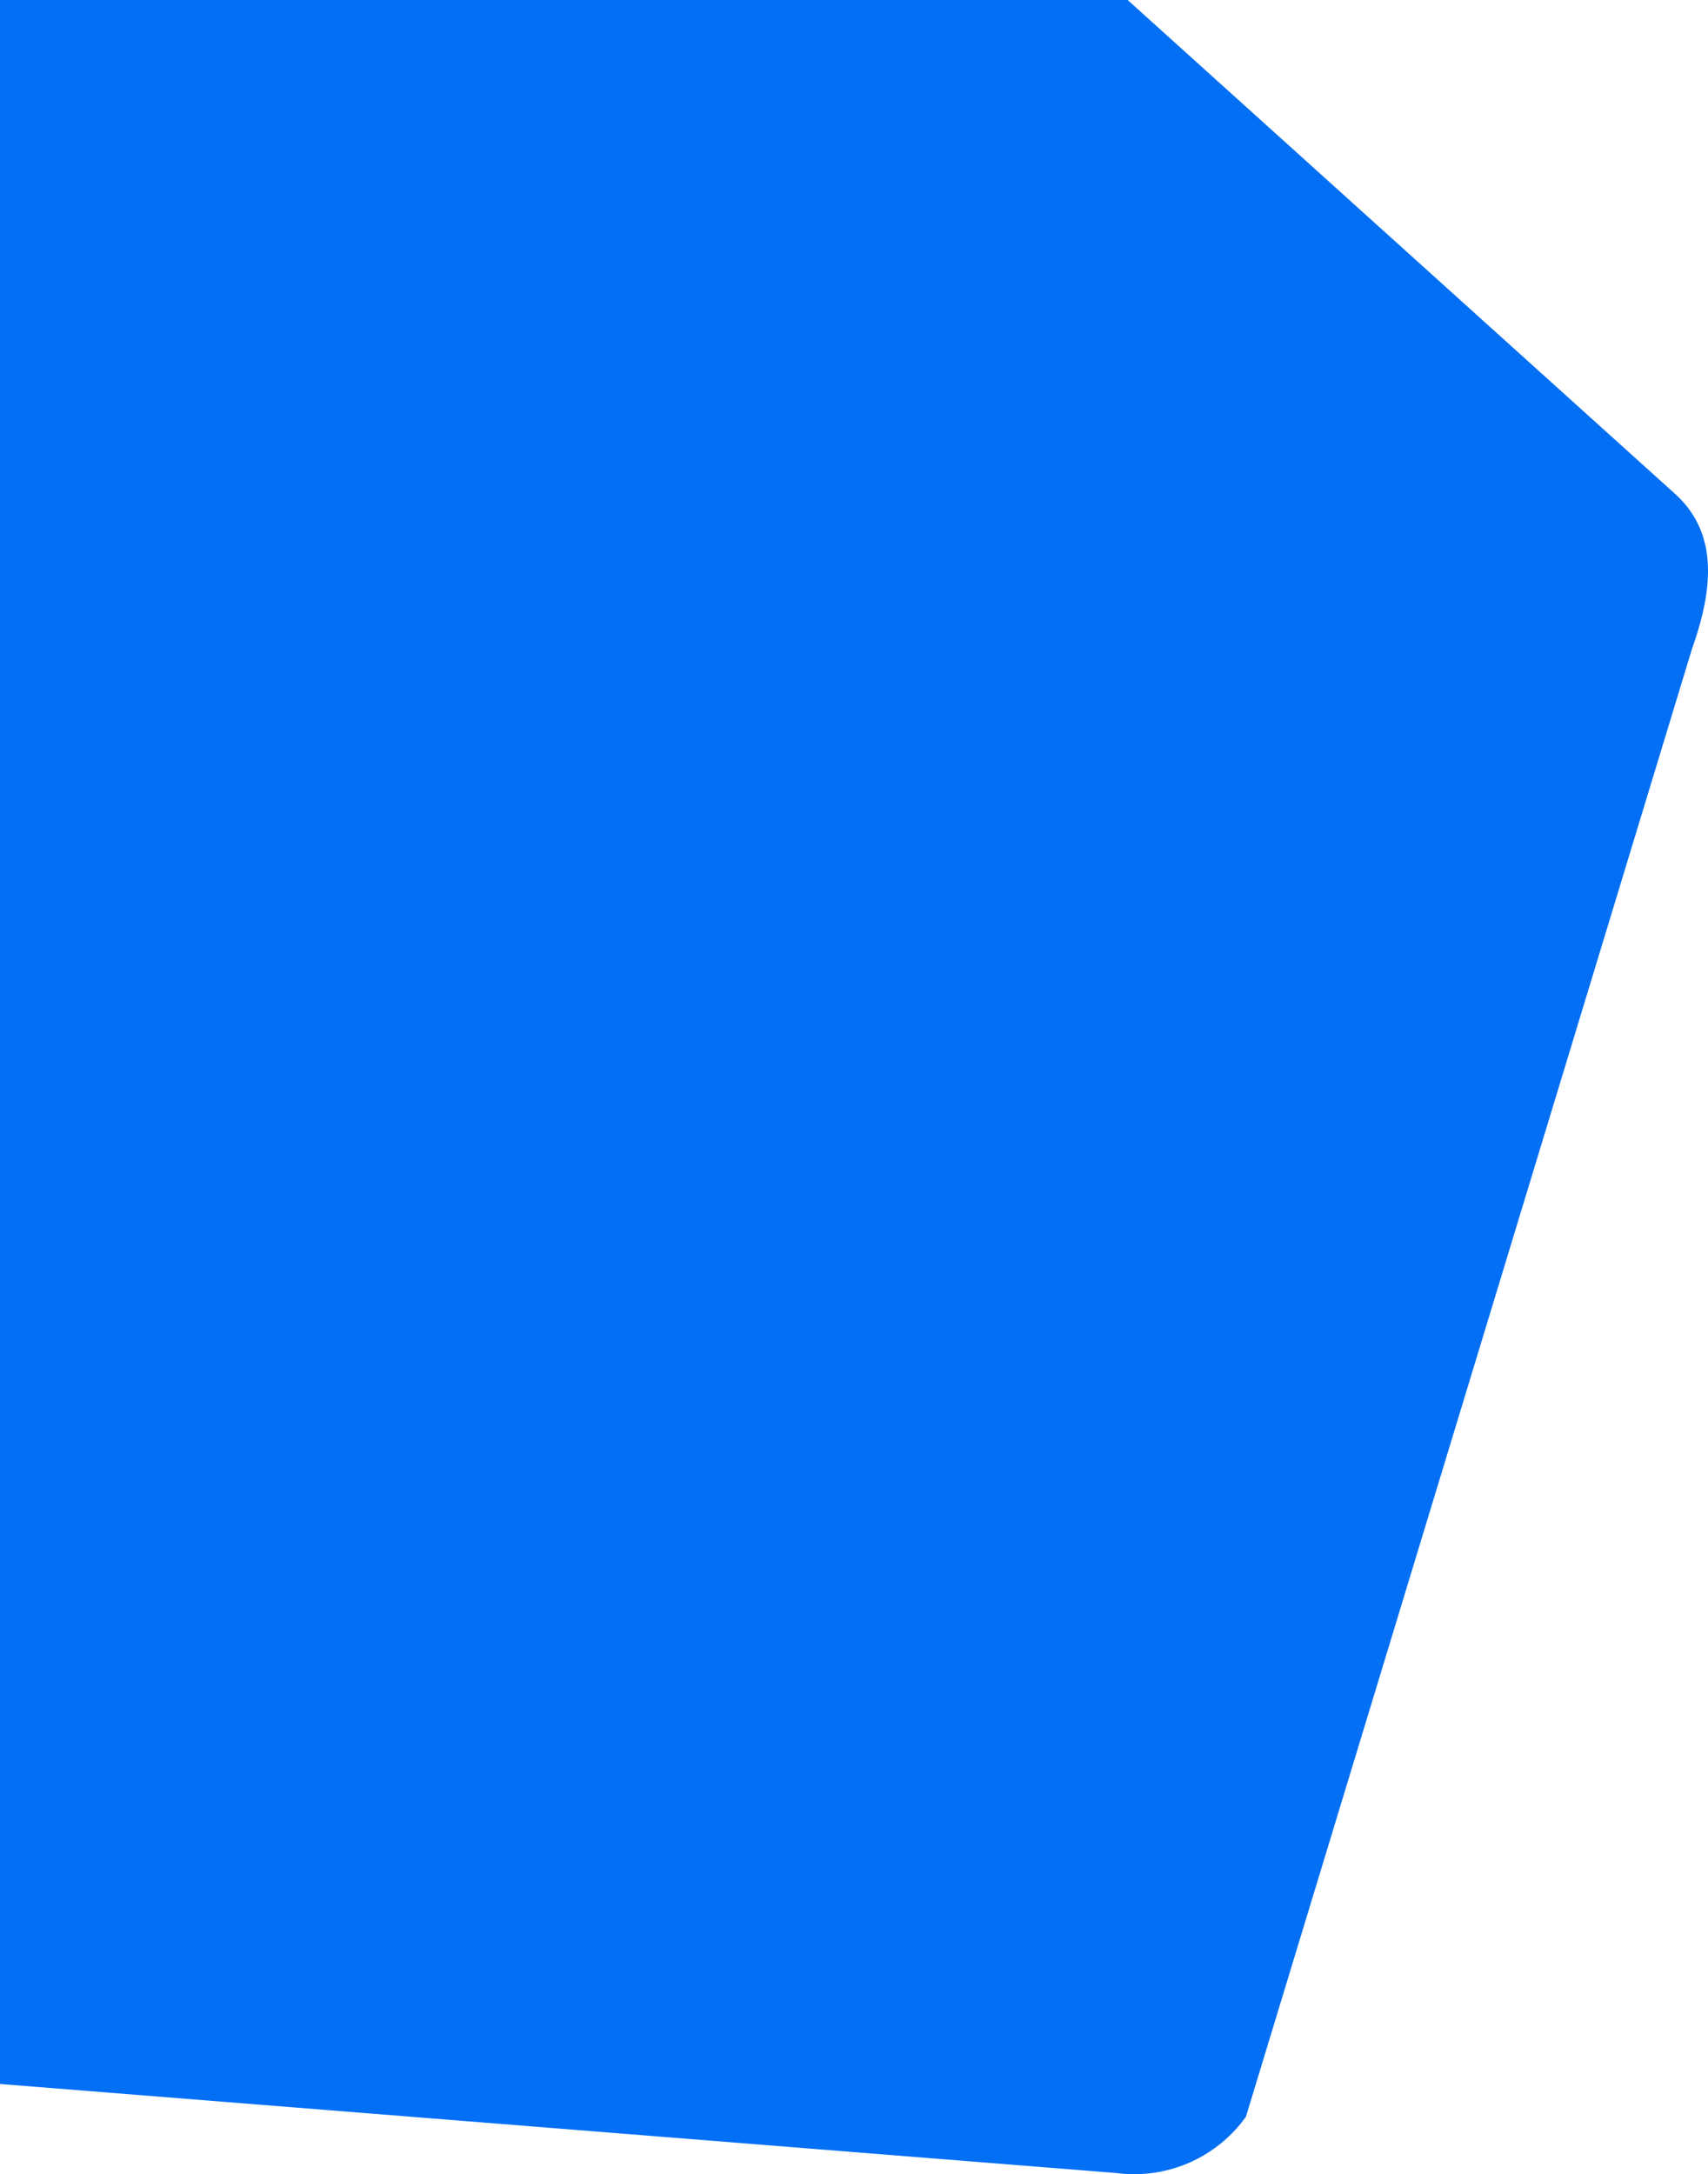 <svg xmlns="http://www.w3.org/2000/svg" width="982" height="1250" fill="none"><path fill="#036ff5" fill-rule="evenodd" d="M0 1181.14l854.945 68.2a79.01 79.01 0 0 0 41.686-5.9 78.95 78.95 0 0 0 32.706-26.49l256.403-843.718c11.96-33.698 15.74-66.36-9.74-89.349L861.326 0H26.143L0 1181.14z" clip-rule="evenodd" transform="translate(-213)"/></svg>